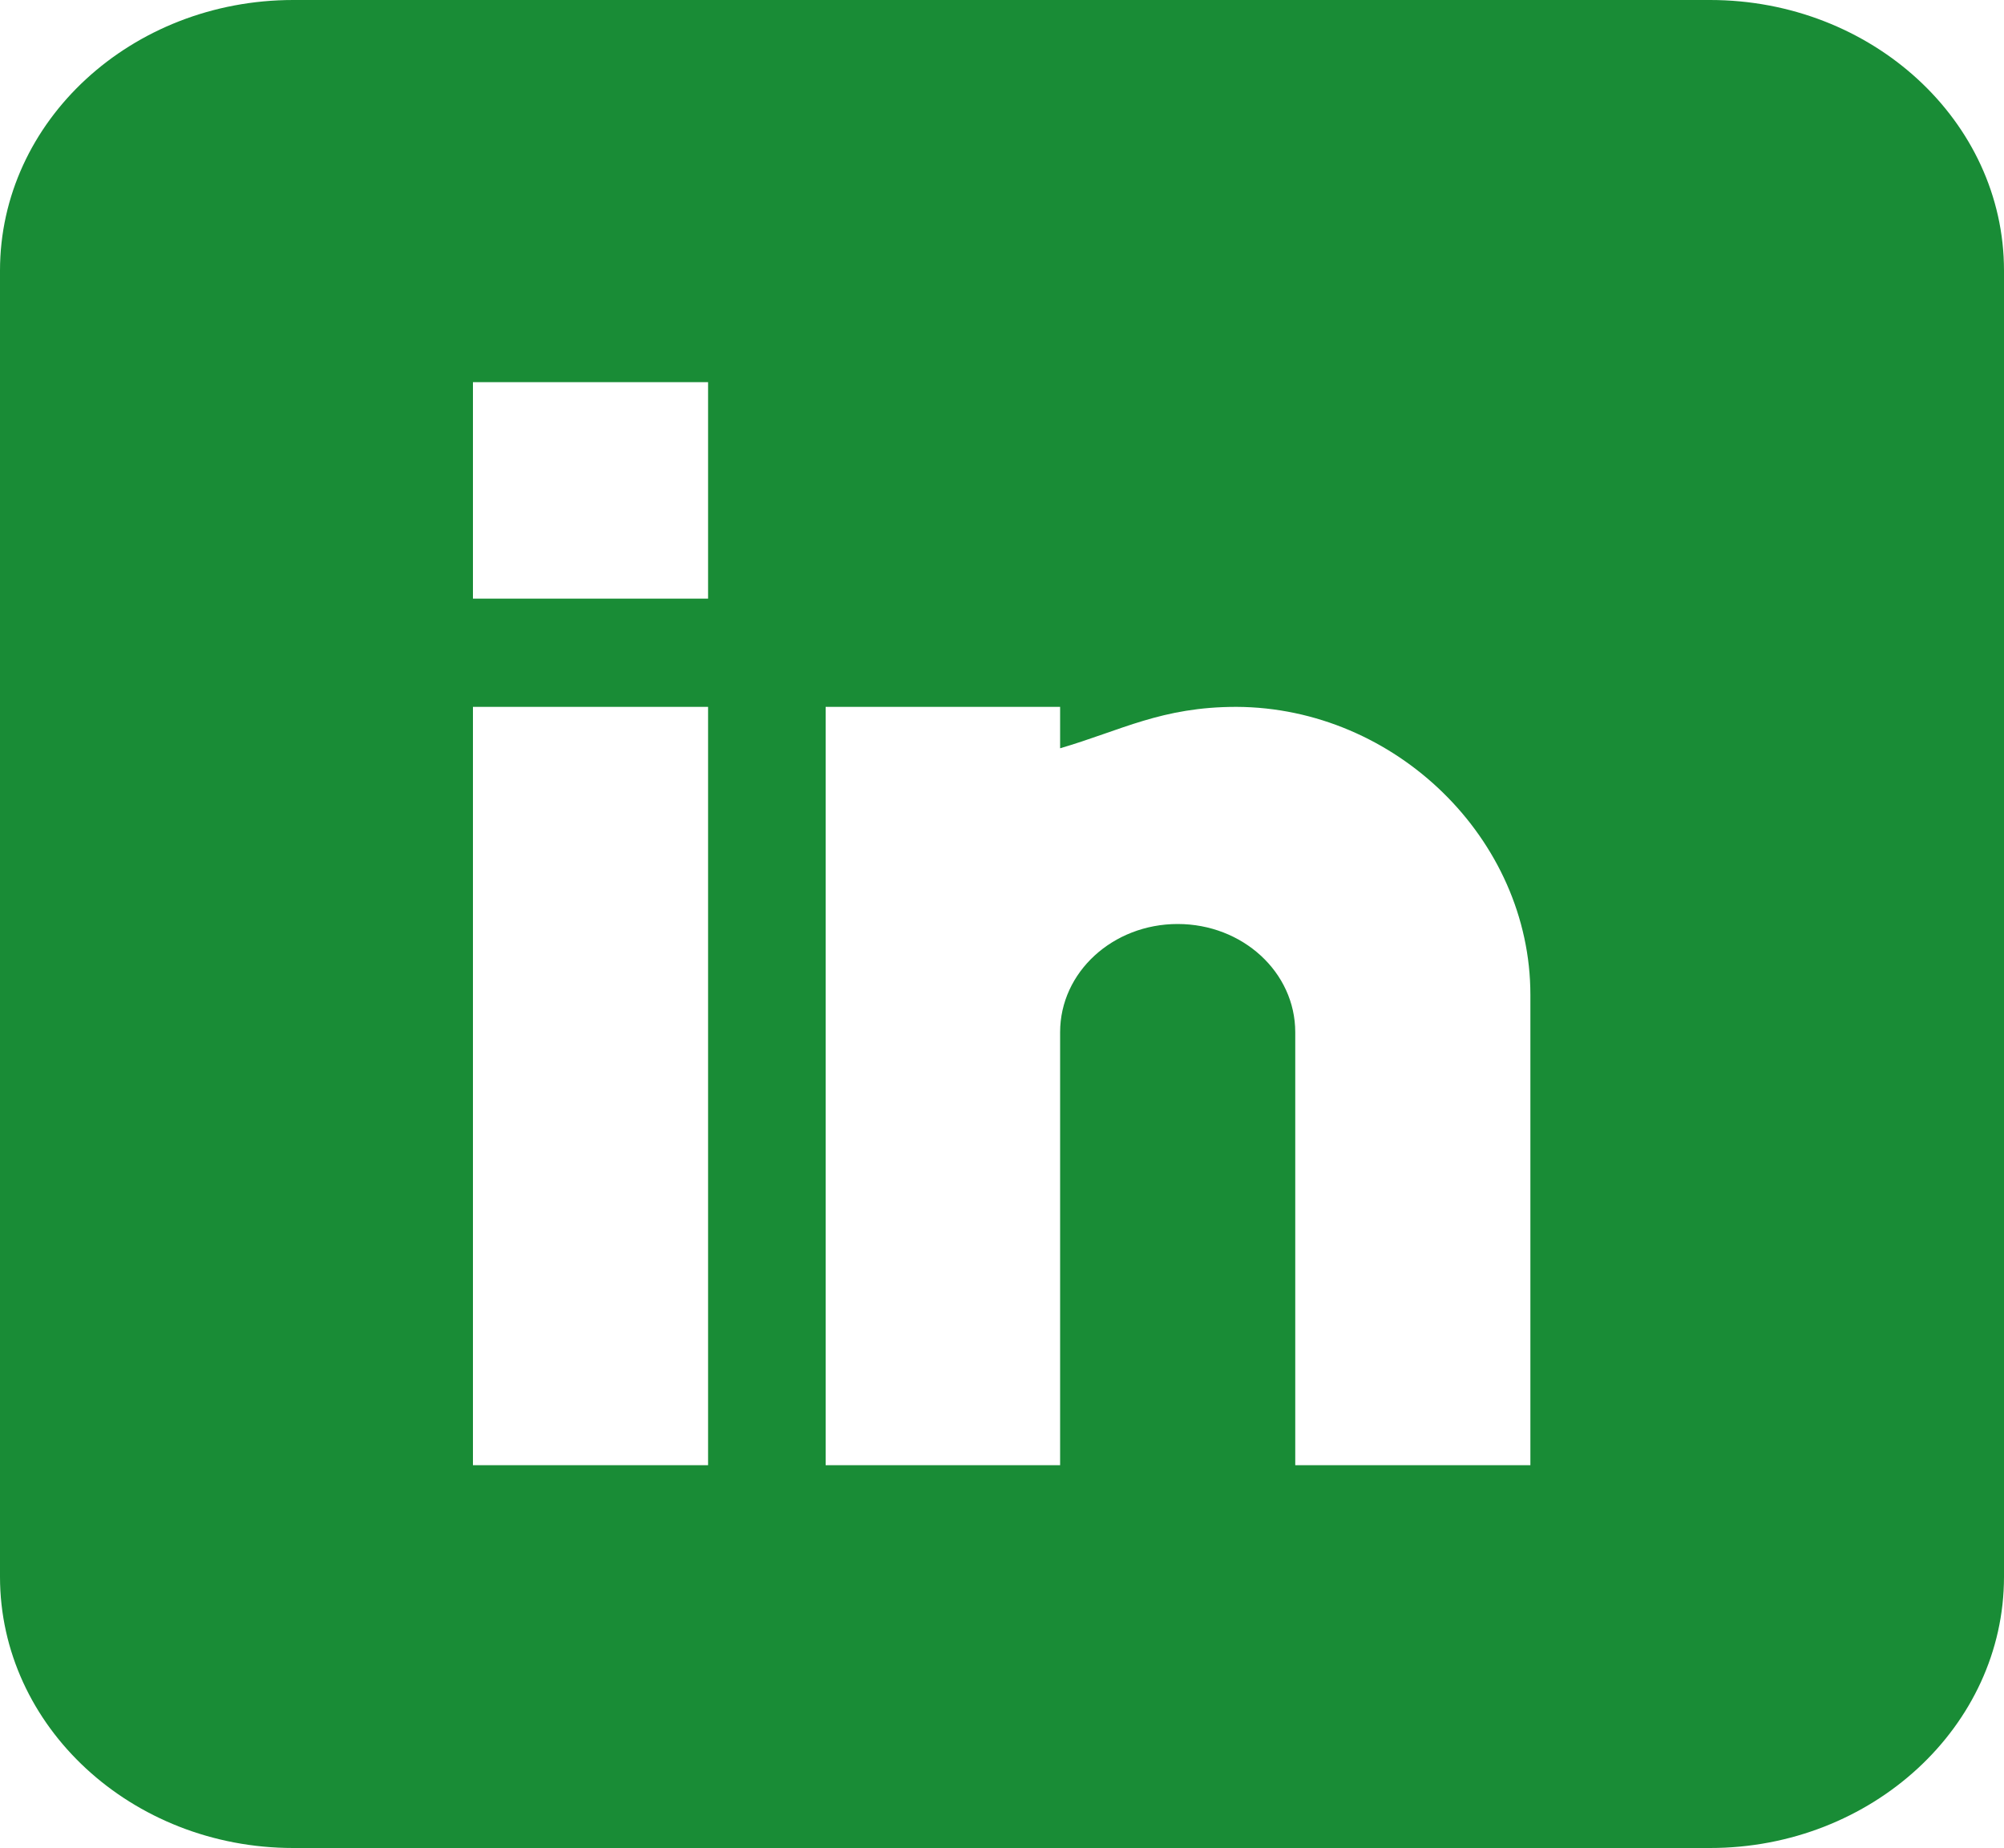 <svg width="30" height="27.661" viewBox="0 0 30 27.661" fill="none" xmlns="http://www.w3.org/2000/svg" xmlns:xlink="http://www.w3.org/1999/xlink">
	<desc>
			Created with Pixso.
	</desc>
	<defs/>
	<path id="Vector" d="M25.6 0L4.39 0C1.97 0 0 1.81 0 4.05L0 23.6C0 25.84 1.97 27.66 4.39 27.66L25.6 27.66C28.02 27.66 30 25.84 30 23.6L30 4.05C30 1.81 28.02 0 25.6 0ZM10.6 21.93L7.08 21.93L7.08 10.58L10.6 10.58L10.6 21.93ZM10.6 8.96L7.08 8.96L7.08 5.72L10.6 5.72L10.6 8.96ZM22.91 21.93L19.39 21.93L19.39 15.45C19.39 14.55 18.6 13.83 17.63 13.83C16.66 13.83 15.87 14.55 15.87 15.45L15.87 21.93L12.36 21.93L12.36 10.58L15.87 10.58L15.87 11.2C16.79 10.93 17.39 10.58 18.51 10.58C20.89 10.59 22.91 12.56 22.91 14.89L22.91 21.93Z" fill="#198C36" fill-opacity="1" fill-rule="nonzero"/>
</svg>
